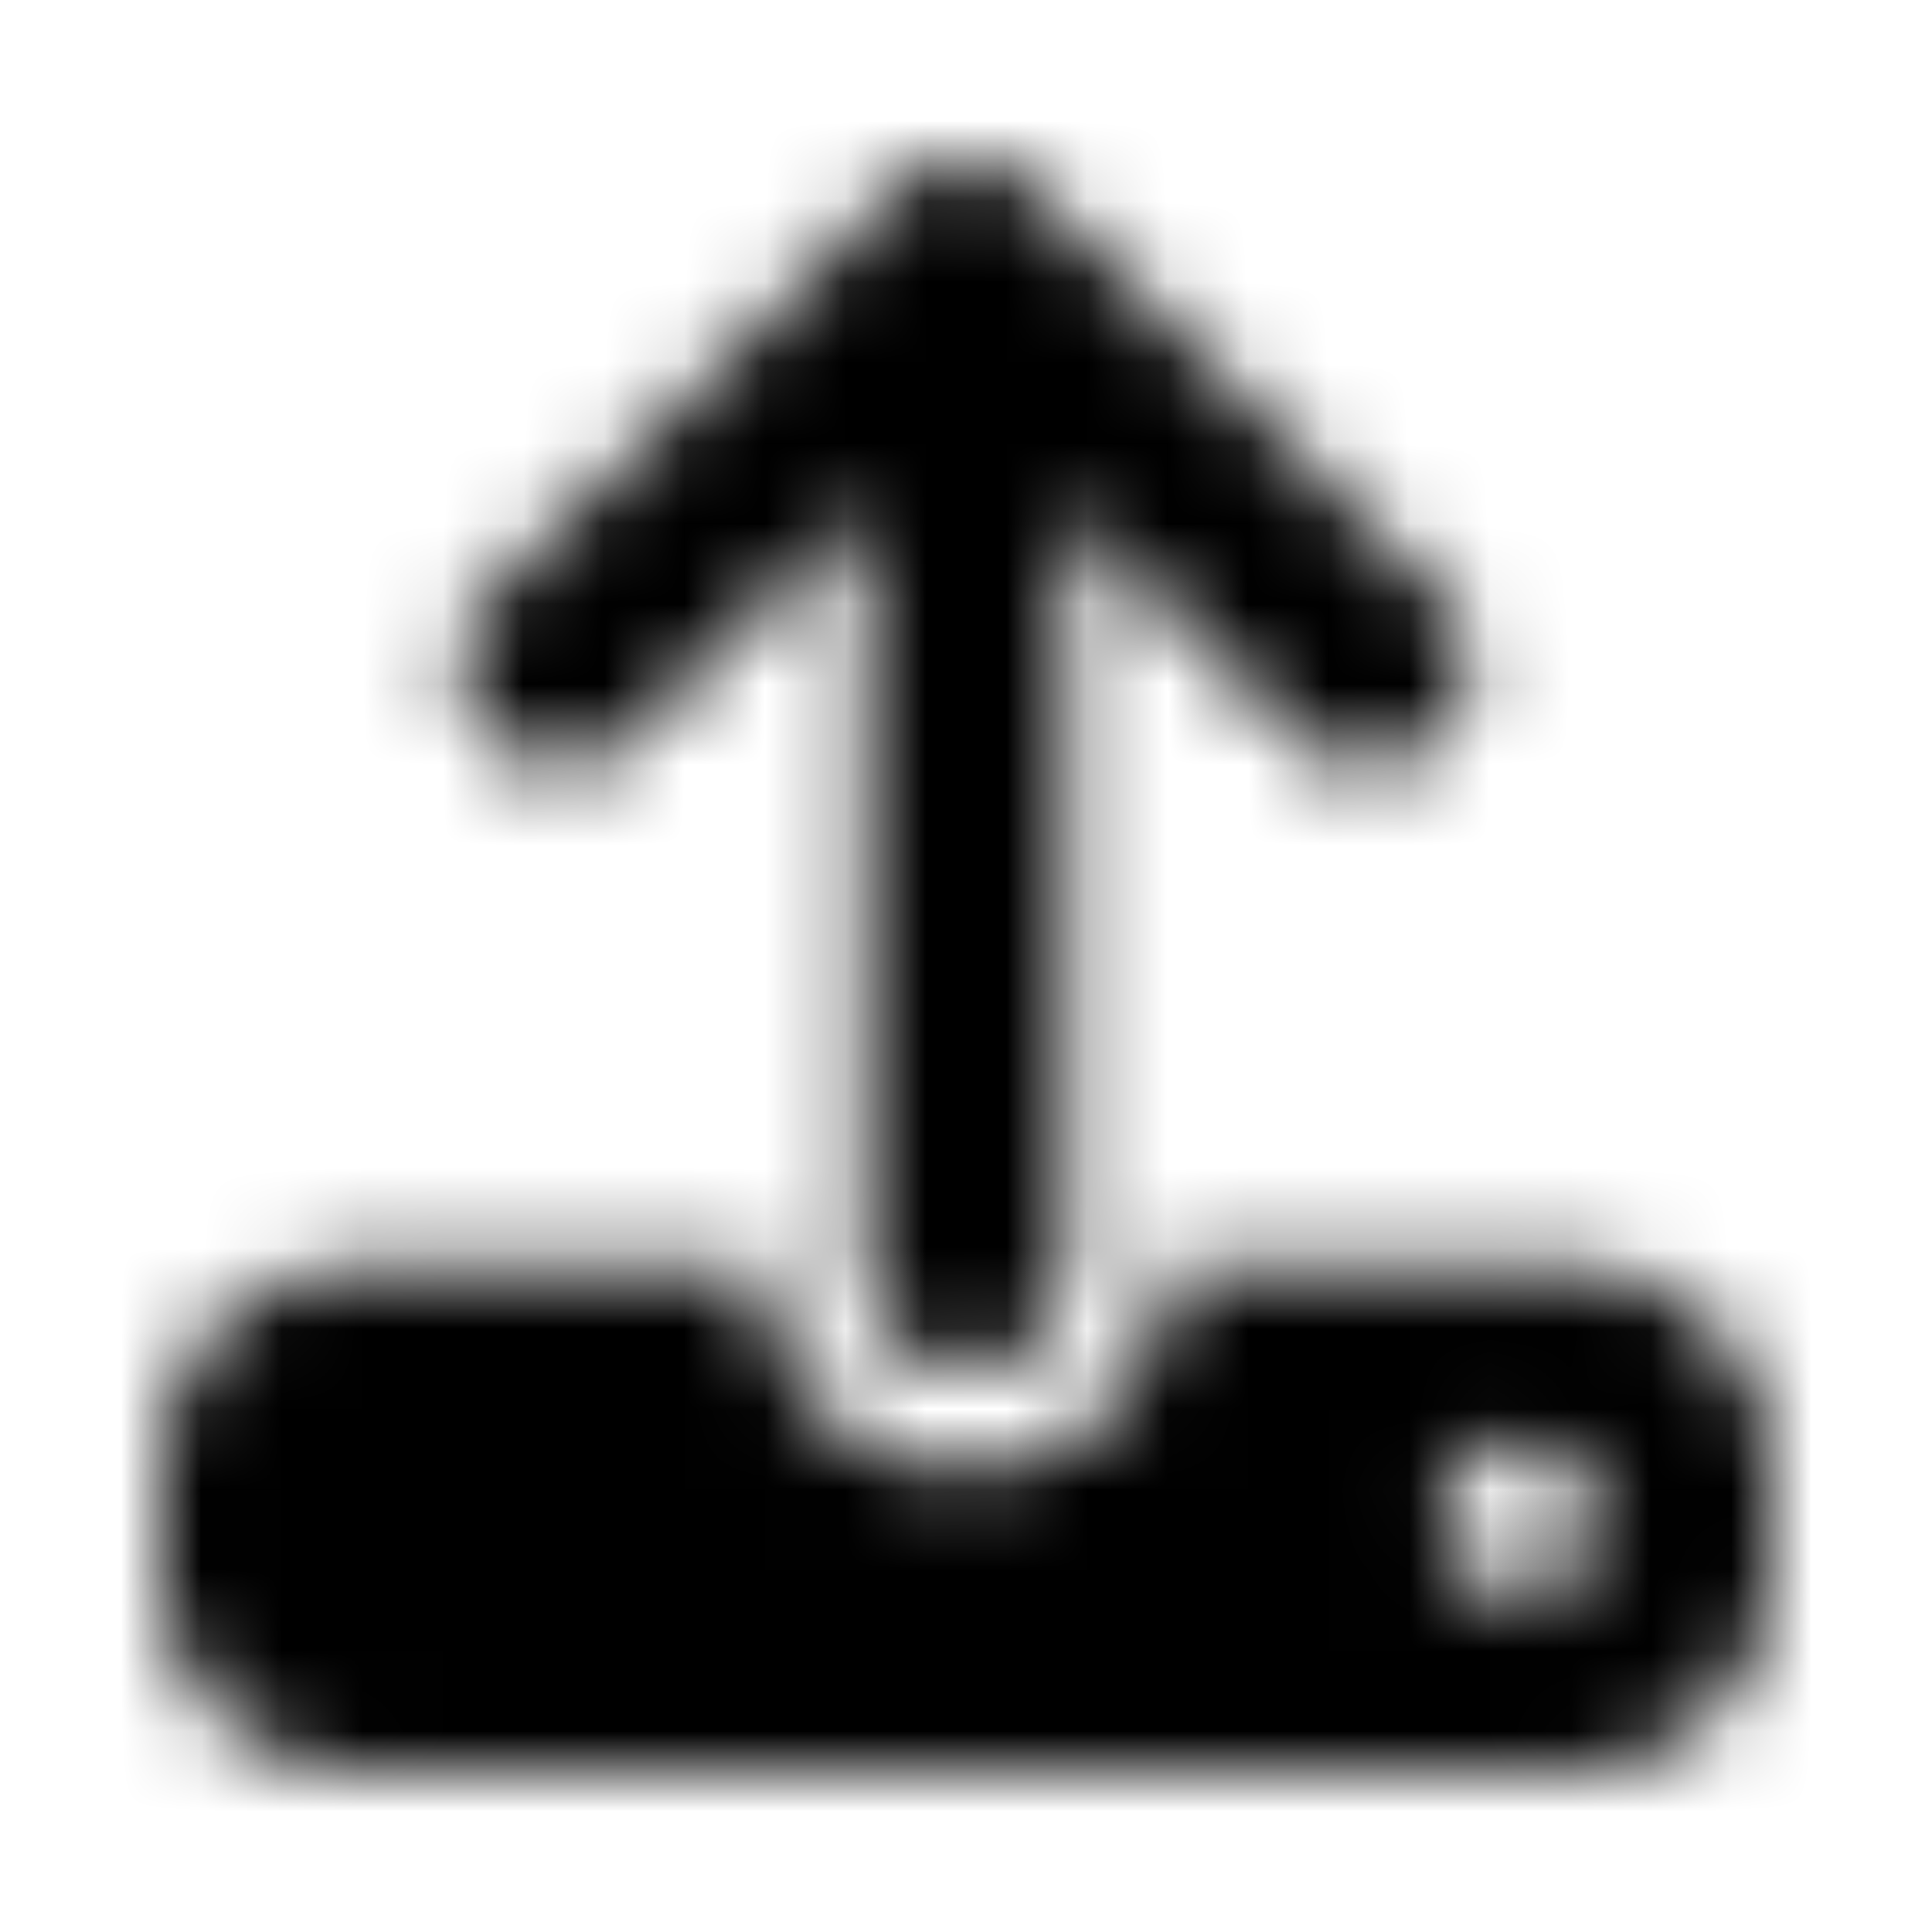 <svg xmlns="http://www.w3.org/2000/svg" width="24" height="24" fill="currentColor" class="icon-upload-solid" viewBox="0 0 24 24">
  <mask id="a" width="20" height="20" x="2" y="2" maskUnits="userSpaceOnUse" style="mask-type:alpha">
    <path d="M13.25 6.297v9.453c0 .703-.586 1.25-1.25 1.25-.703 0-1.25-.547-1.25-1.25V6.297L7.86 9.148a1.205 1.205 0 0 1-1.758 0 1.205 1.205 0 0 1 0-1.757l5-5a1.205 1.205 0 0 1 1.757 0l5 5a1.203 1.203 0 0 1 0 1.757 1.205 1.205 0 0 1-1.757 0zM4.5 15.75h5c0 1.406 1.094 2.5 2.5 2.5 1.367 0 2.5-1.094 2.5-2.5h5c1.367 0 2.5 1.133 2.5 2.5v1.25c0 1.406-1.133 2.5-2.5 2.5h-15A2.47 2.47 0 0 1 2 19.5v-1.25c0-1.367 1.094-2.5 2.5-2.5m14.375 4.063a.926.926 0 0 0 .938-.938.95.95 0 0 0-.938-.937.925.925 0 0 0-.937.937c0 .547.39.938.937.938"/>
  </mask>
  <g mask="url(#a)">
    <path d="M0 0h24v24H0z"/>
  </g>
</svg>